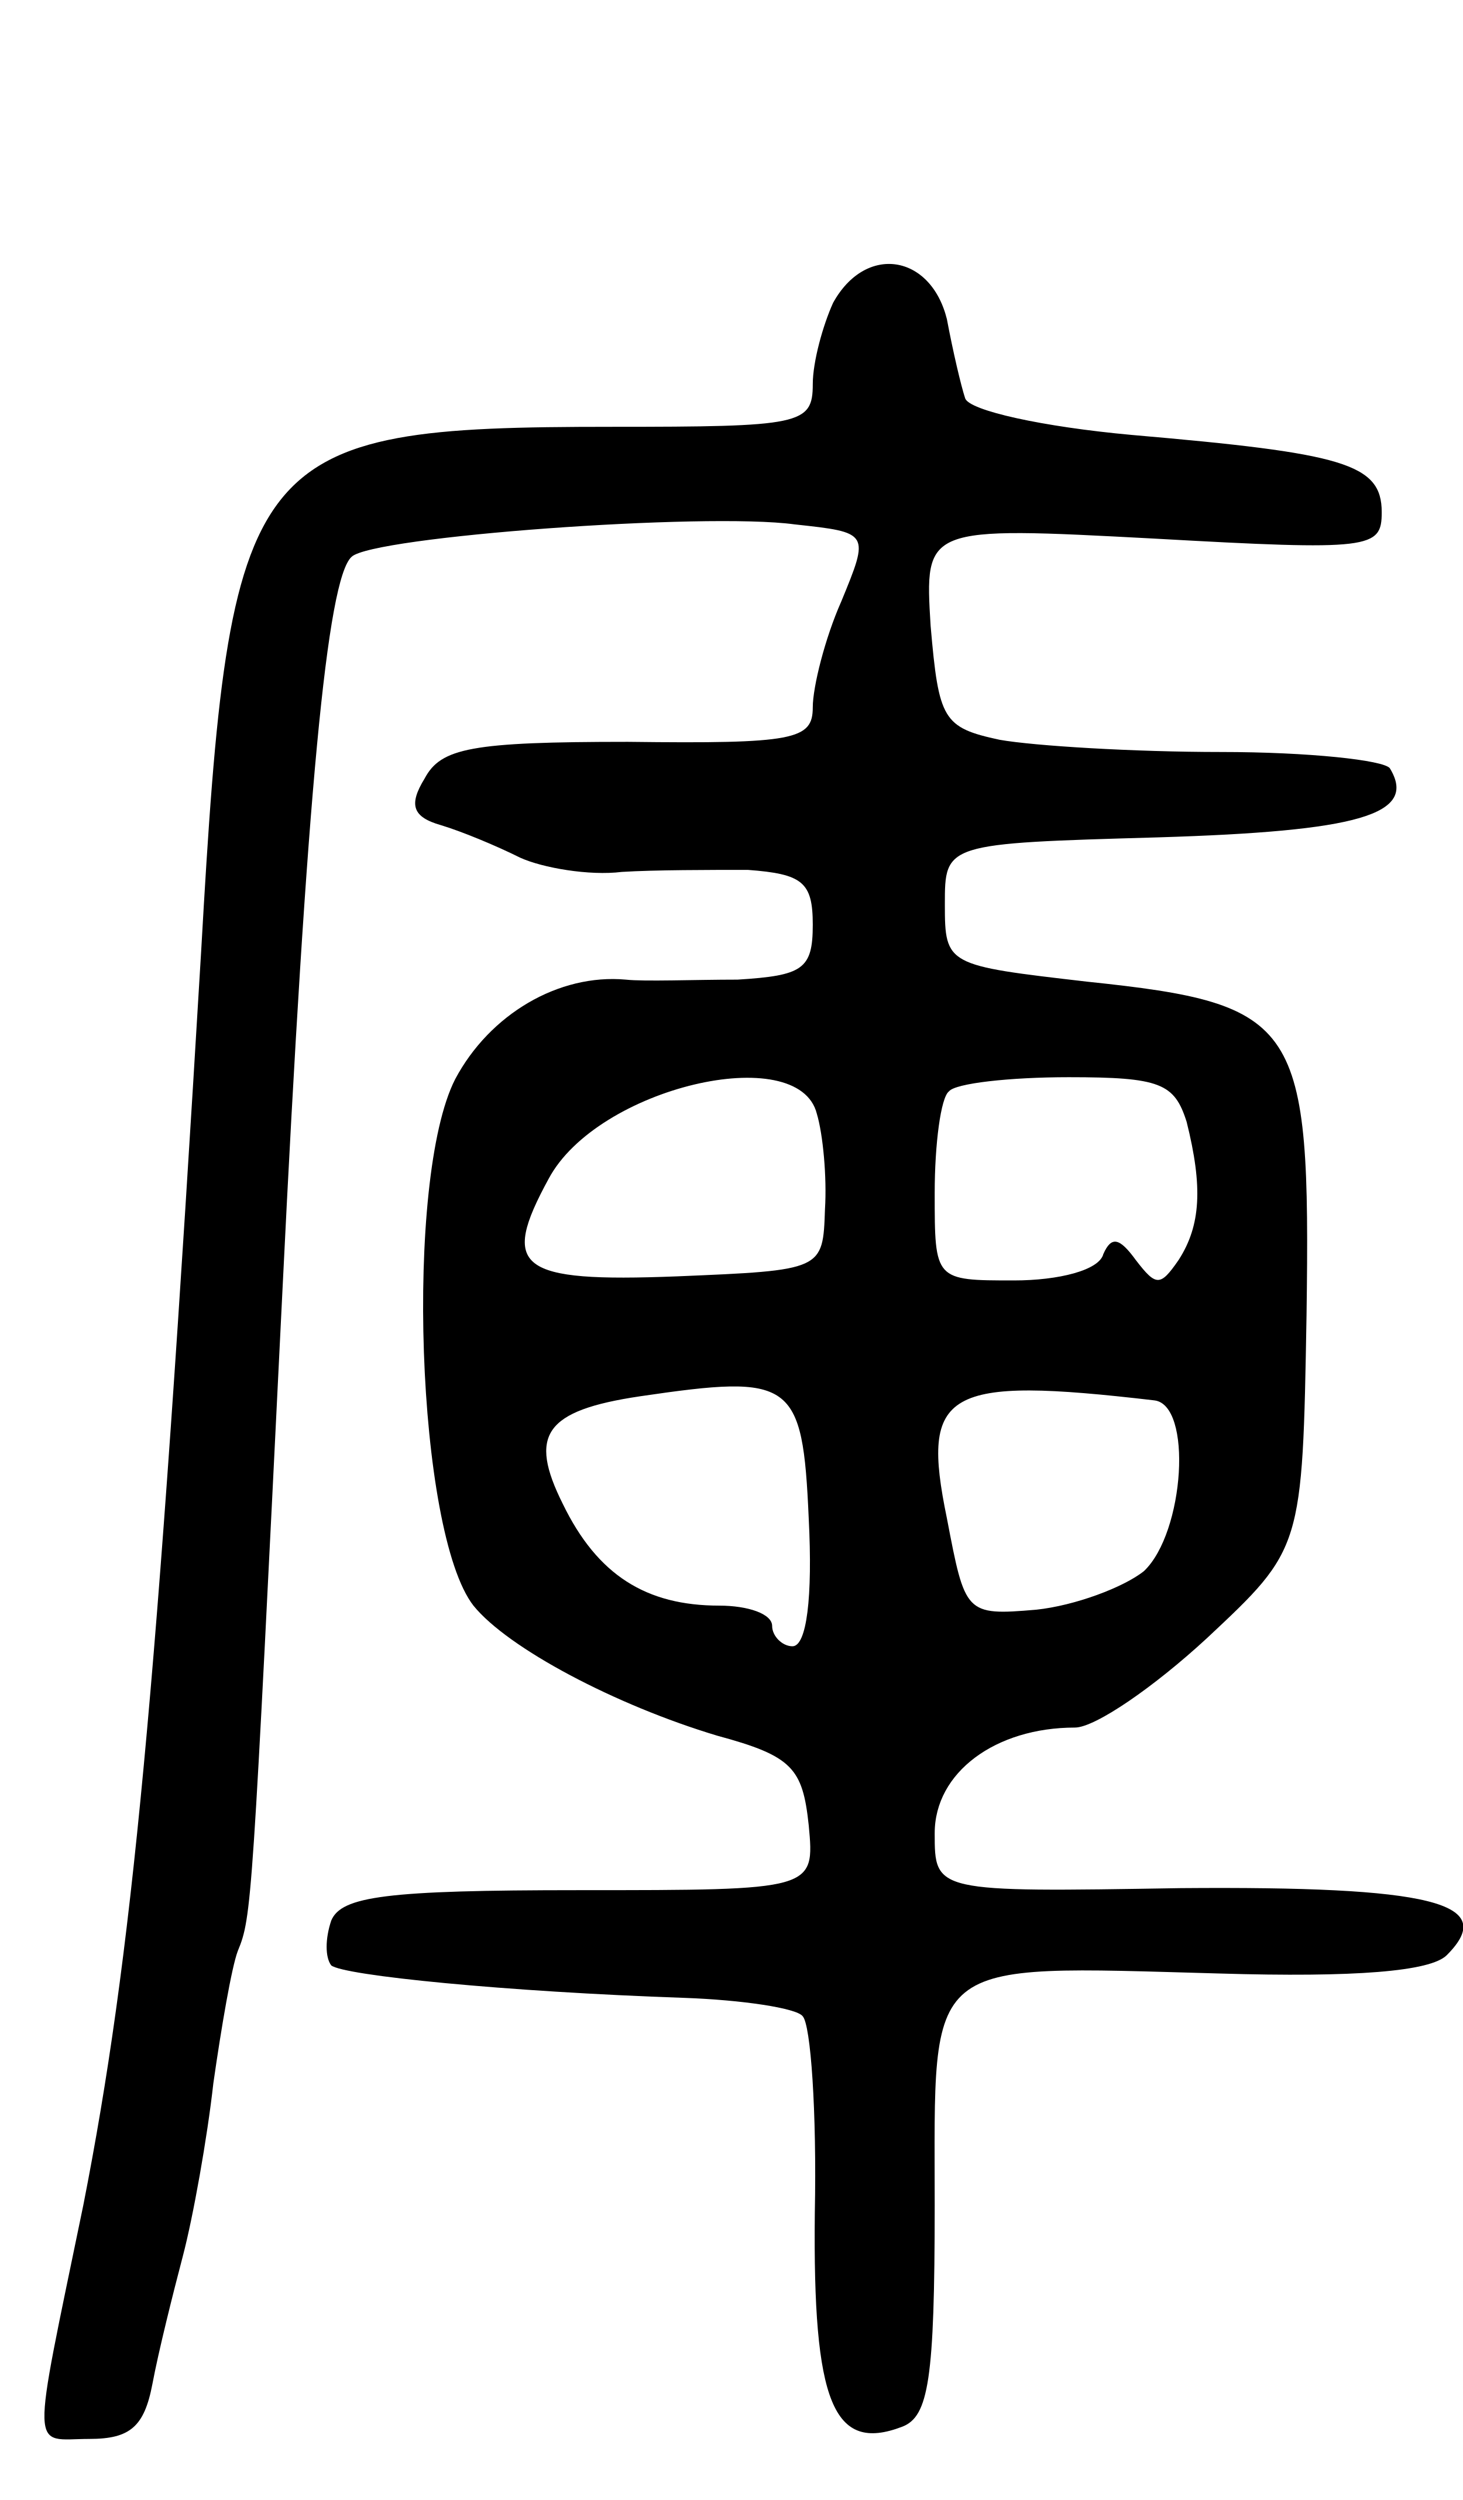 <svg version="1.0" xmlns="http://www.w3.org/2000/svg"
 width="72pt" height="123pt" viewBox="0 0 72 123"
 preserveAspectRatio="xMidYMid meet">
<g transform="translate(0,123) scale(0.1,-0.1)"
fill="#000000" stroke="none">
<path d="M410 1081 c-5 -11 -10 -29 -10 -40 0 -20 -6 -21 -99 -21 -180 0 -188
-11 -202 -258 -22 -368 -34 -495 -58 -617 -26 -126 -26 -115 3 -115 20 0 27 6
31 27 3 16 10 44 15 63 5 19 12 58 15 85 4 28 9 57 12 65 7 17 7 21 22 325 12
245 22 350 34 361 10 10 174 22 218 16 37 -4 37 -4 23 -38 -8 -18 -14 -42 -14
-52 0 -16 -9 -18 -91 -17 -77 0 -92 -3 -100 -18 -8 -13 -6 -19 8 -23 10 -3 27
-10 39 -16 11 -5 34 -9 50 -7 16 1 44 1 62 1 27 -2 32 -6 32 -27 0 -22 -5 -25
-37 -27 -21 0 -46 -1 -55 0 -33 3 -67 -17 -84 -49 -25 -49 -19 -223 9 -259 17
-21 70 -49 120 -64 37 -10 42 -16 45 -44 3 -32 3 -32 -113 -32 -95 0 -117 -3
-122 -15 -3 -9 -3 -18 0 -22 6 -5 86 -13 174 -16 28 -1 55 -5 58 -9 4 -4 7
-47 6 -97 -1 -93 9 -118 43 -105 13 5 16 23 16 109 0 123 -7 118 140 114 67
-2 104 1 112 9 26 26 -8 34 -131 33 -121 -2 -121 -2 -121 27 0 30 30 52 69 52
10 0 39 20 65 44 47 44 47 44 49 159 2 144 -3 153 -108 164 -69 8 -70 8 -70
38 0 30 0 30 105 33 98 3 128 11 114 34 -3 4 -40 8 -83 8 -43 0 -92 3 -109 6
-28 6 -30 10 -34 56 -3 49 -3 49 110 43 107 -6 112 -5 112 13 0 24 -19 29
-123 38 -44 4 -80 12 -82 18 -2 6 -6 23 -9 39 -8 32 -40 37 -56 8z m-8 -399
c3 -10 5 -31 4 -47 -1 -30 -1 -30 -73 -33 -78 -3 -87 4 -63 48 24 45 123 68
132 32z m182 -4 c8 -32 7 -51 -4 -68 -9 -13 -11 -13 -21 0 -8 11 -12 12 -16 3
-2 -8 -22 -13 -44 -13 -39 0 -39 0 -39 43 0 24 3 47 7 50 3 4 30 7 59 7 45 0
52 -3 58 -22z m-186 -195 c2 -39 -1 -63 -8 -63 -5 0 -10 5 -10 10 0 6 -12 10
-26 10 -36 0 -60 15 -77 50 -17 34 -9 46 38 53 75 11 80 8 83 -60z m170 58
c19 -2 15 -65 -5 -84 -10 -8 -34 -17 -53 -19 -35 -3 -35 -2 -44 45 -13 63 -1
70 102 58z"/>
</g>
</svg>
